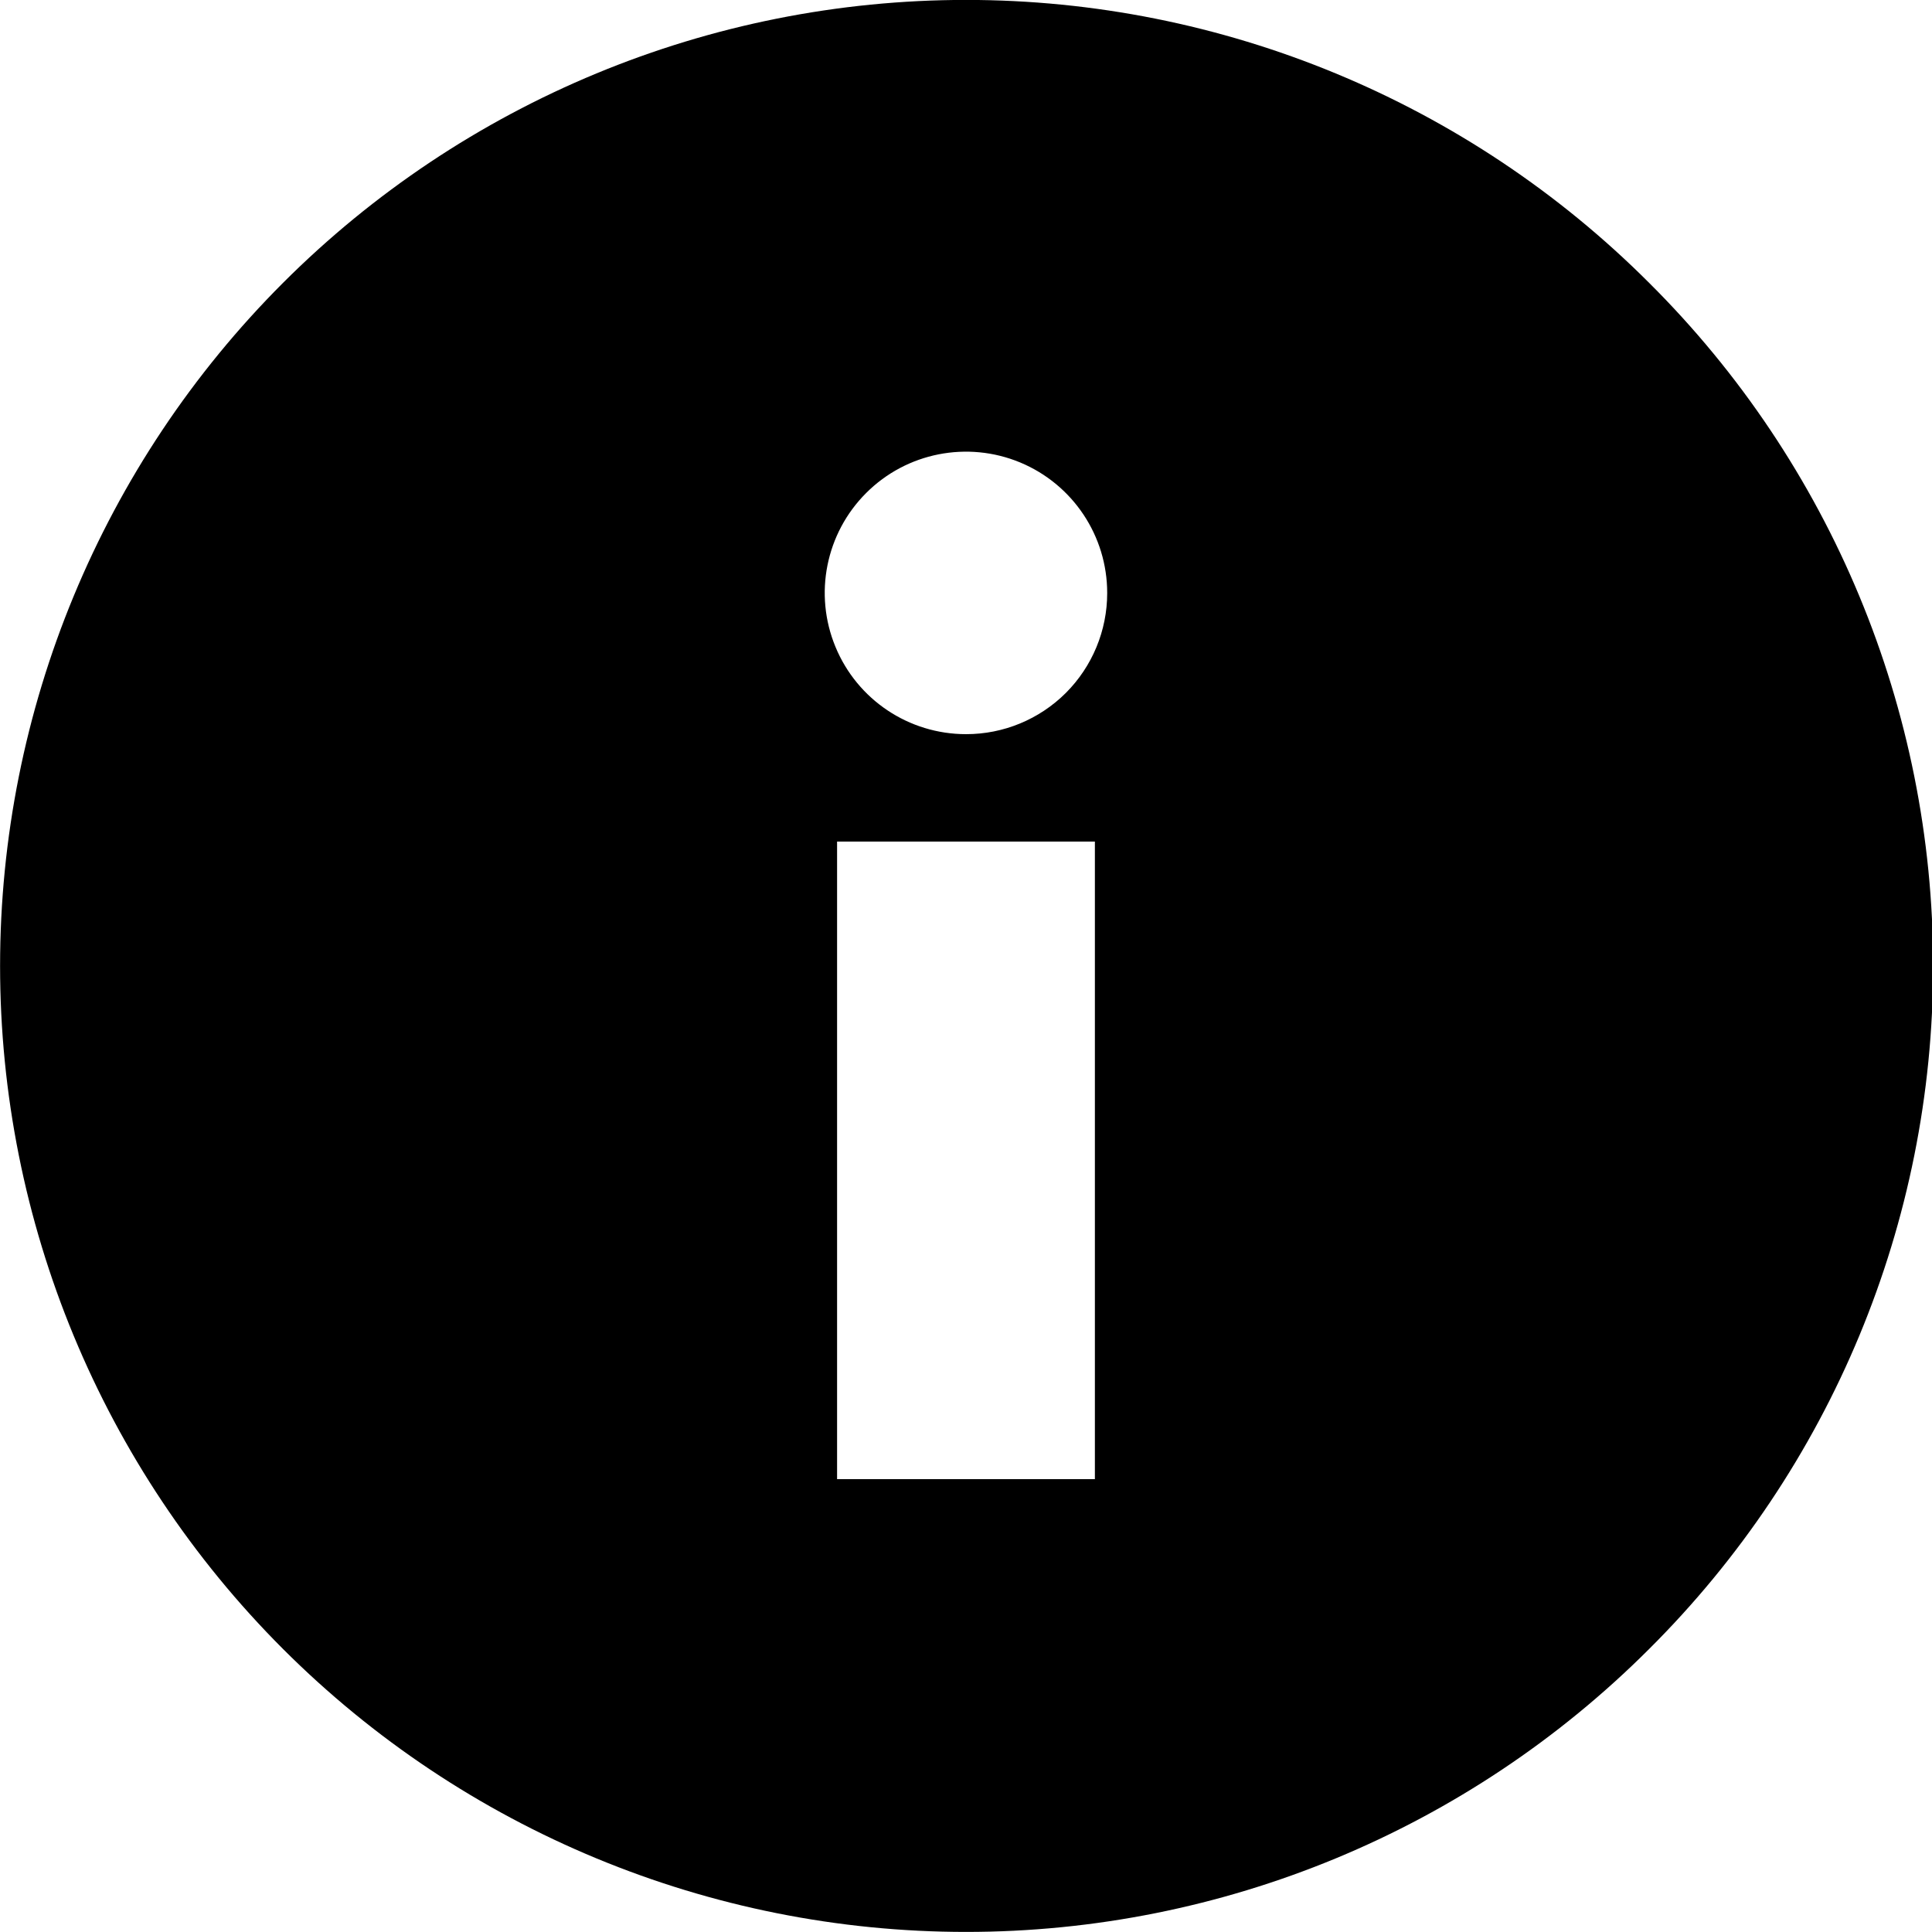 <?xml version="1.0" encoding="UTF-8"?>
<svg width="100pt" height="100pt" version="1.1" viewBox="0 0 100 100" xmlns="http://www.w3.org/2000/svg">
 <path d="m85.359 14.641c-9.375-9.379-22.094-14.645-35.355-14.645-13.262 0-25.977 5.266-35.355 14.645-9.375 9.375-14.645 22.094-14.645 35.355 0 13.262 5.269 25.977 14.645 35.355 9.379 9.375 22.094 14.645 35.355 14.645 13.262 0 25.98-5.269 35.355-14.645 9.41-9.363 14.699-22.086 14.699-35.355 0-13.273-5.289-25.996-14.699-35.355zm-28.688 61.918h-13.344v-33h13.344zm-6.672-38.559c-2.957 0-5.625-1.781-6.754-4.516-1.133-2.731-0.504-5.879 1.59-7.969 2.09-2.09 5.238-2.711 7.969-1.578 2.731 1.137 4.508 3.805 4.504 6.762 0 1.938-0.77 3.797-2.141 5.168-1.371 1.367-3.231 2.137-5.168 2.133z"/>
</svg>
